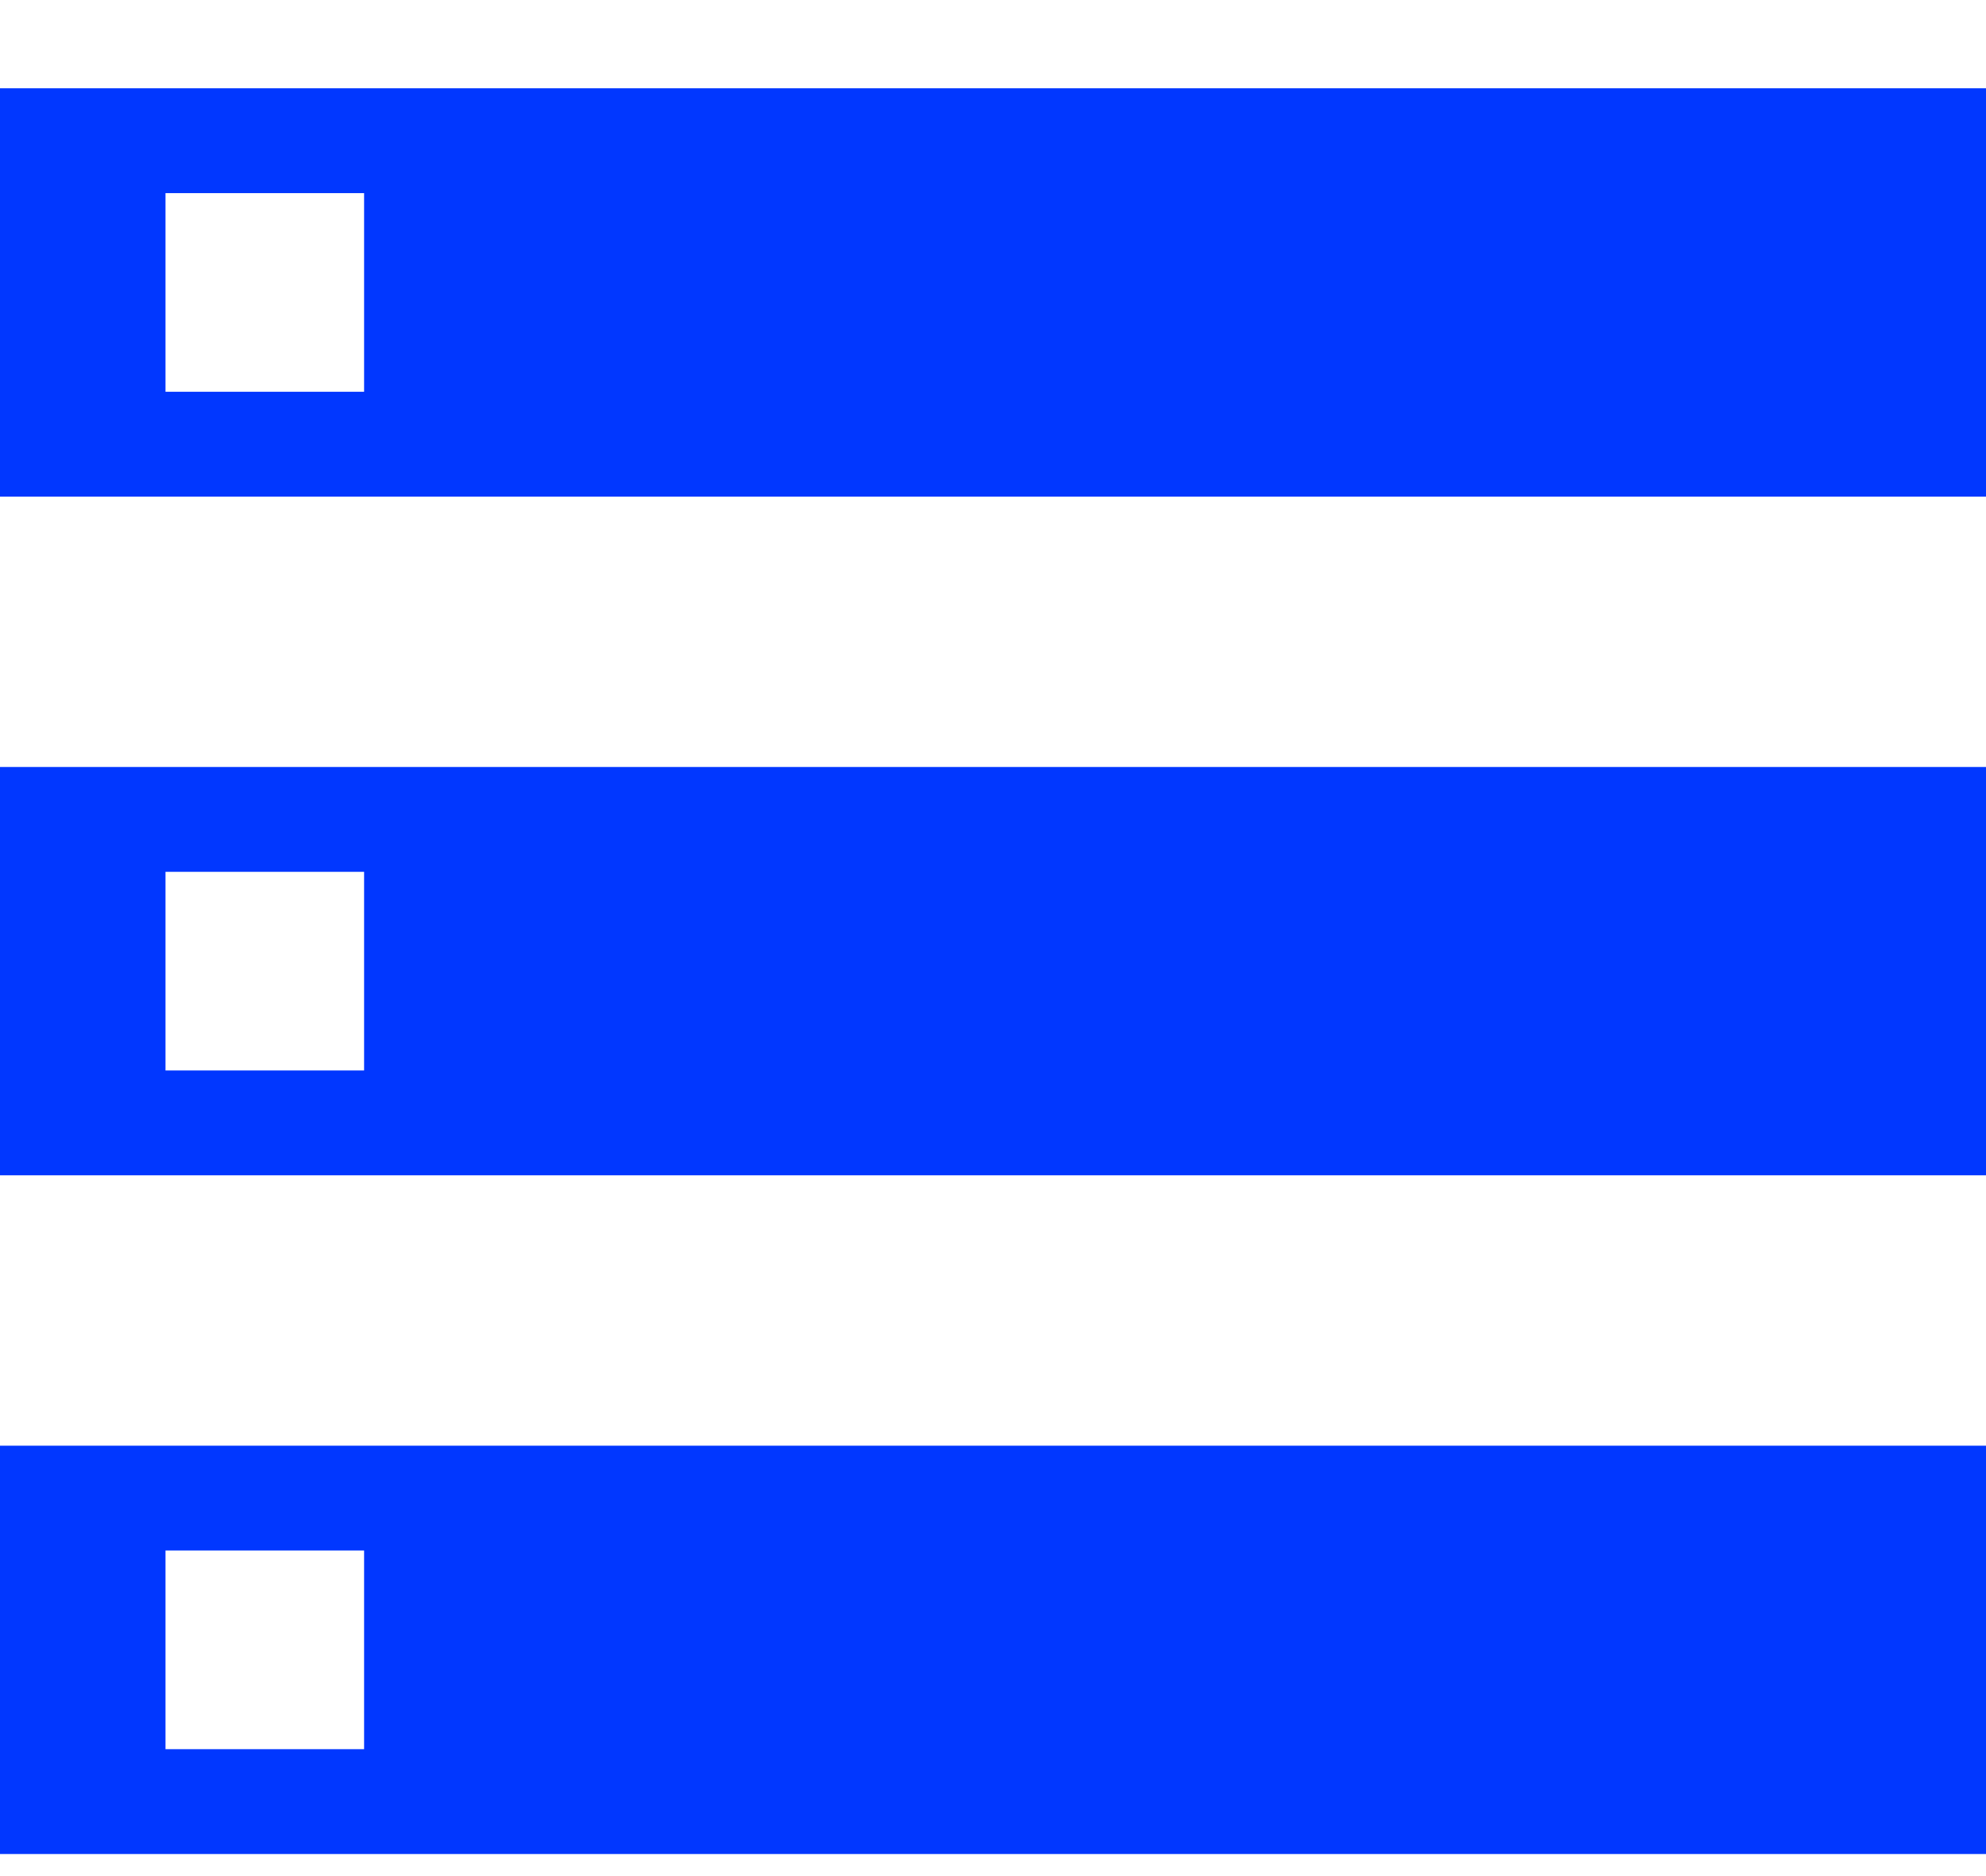 <svg width="18" height="17" viewBox="0 0 18 17" fill="none" xmlns="http://www.w3.org/2000/svg">
<path d="M0 16.8V13.1H18V16.8H0ZM1.5 15.85H3.3V14.05H1.5V15.85ZM0 4.5V0.8H18V4.5H0ZM1.5 3.55H3.3V1.75H1.5V3.55ZM0 10.65V6.95H18V10.65H0ZM1.5 9.7H3.3V7.9H1.5V9.7Z" fill="#0137FF"/>
</svg>
